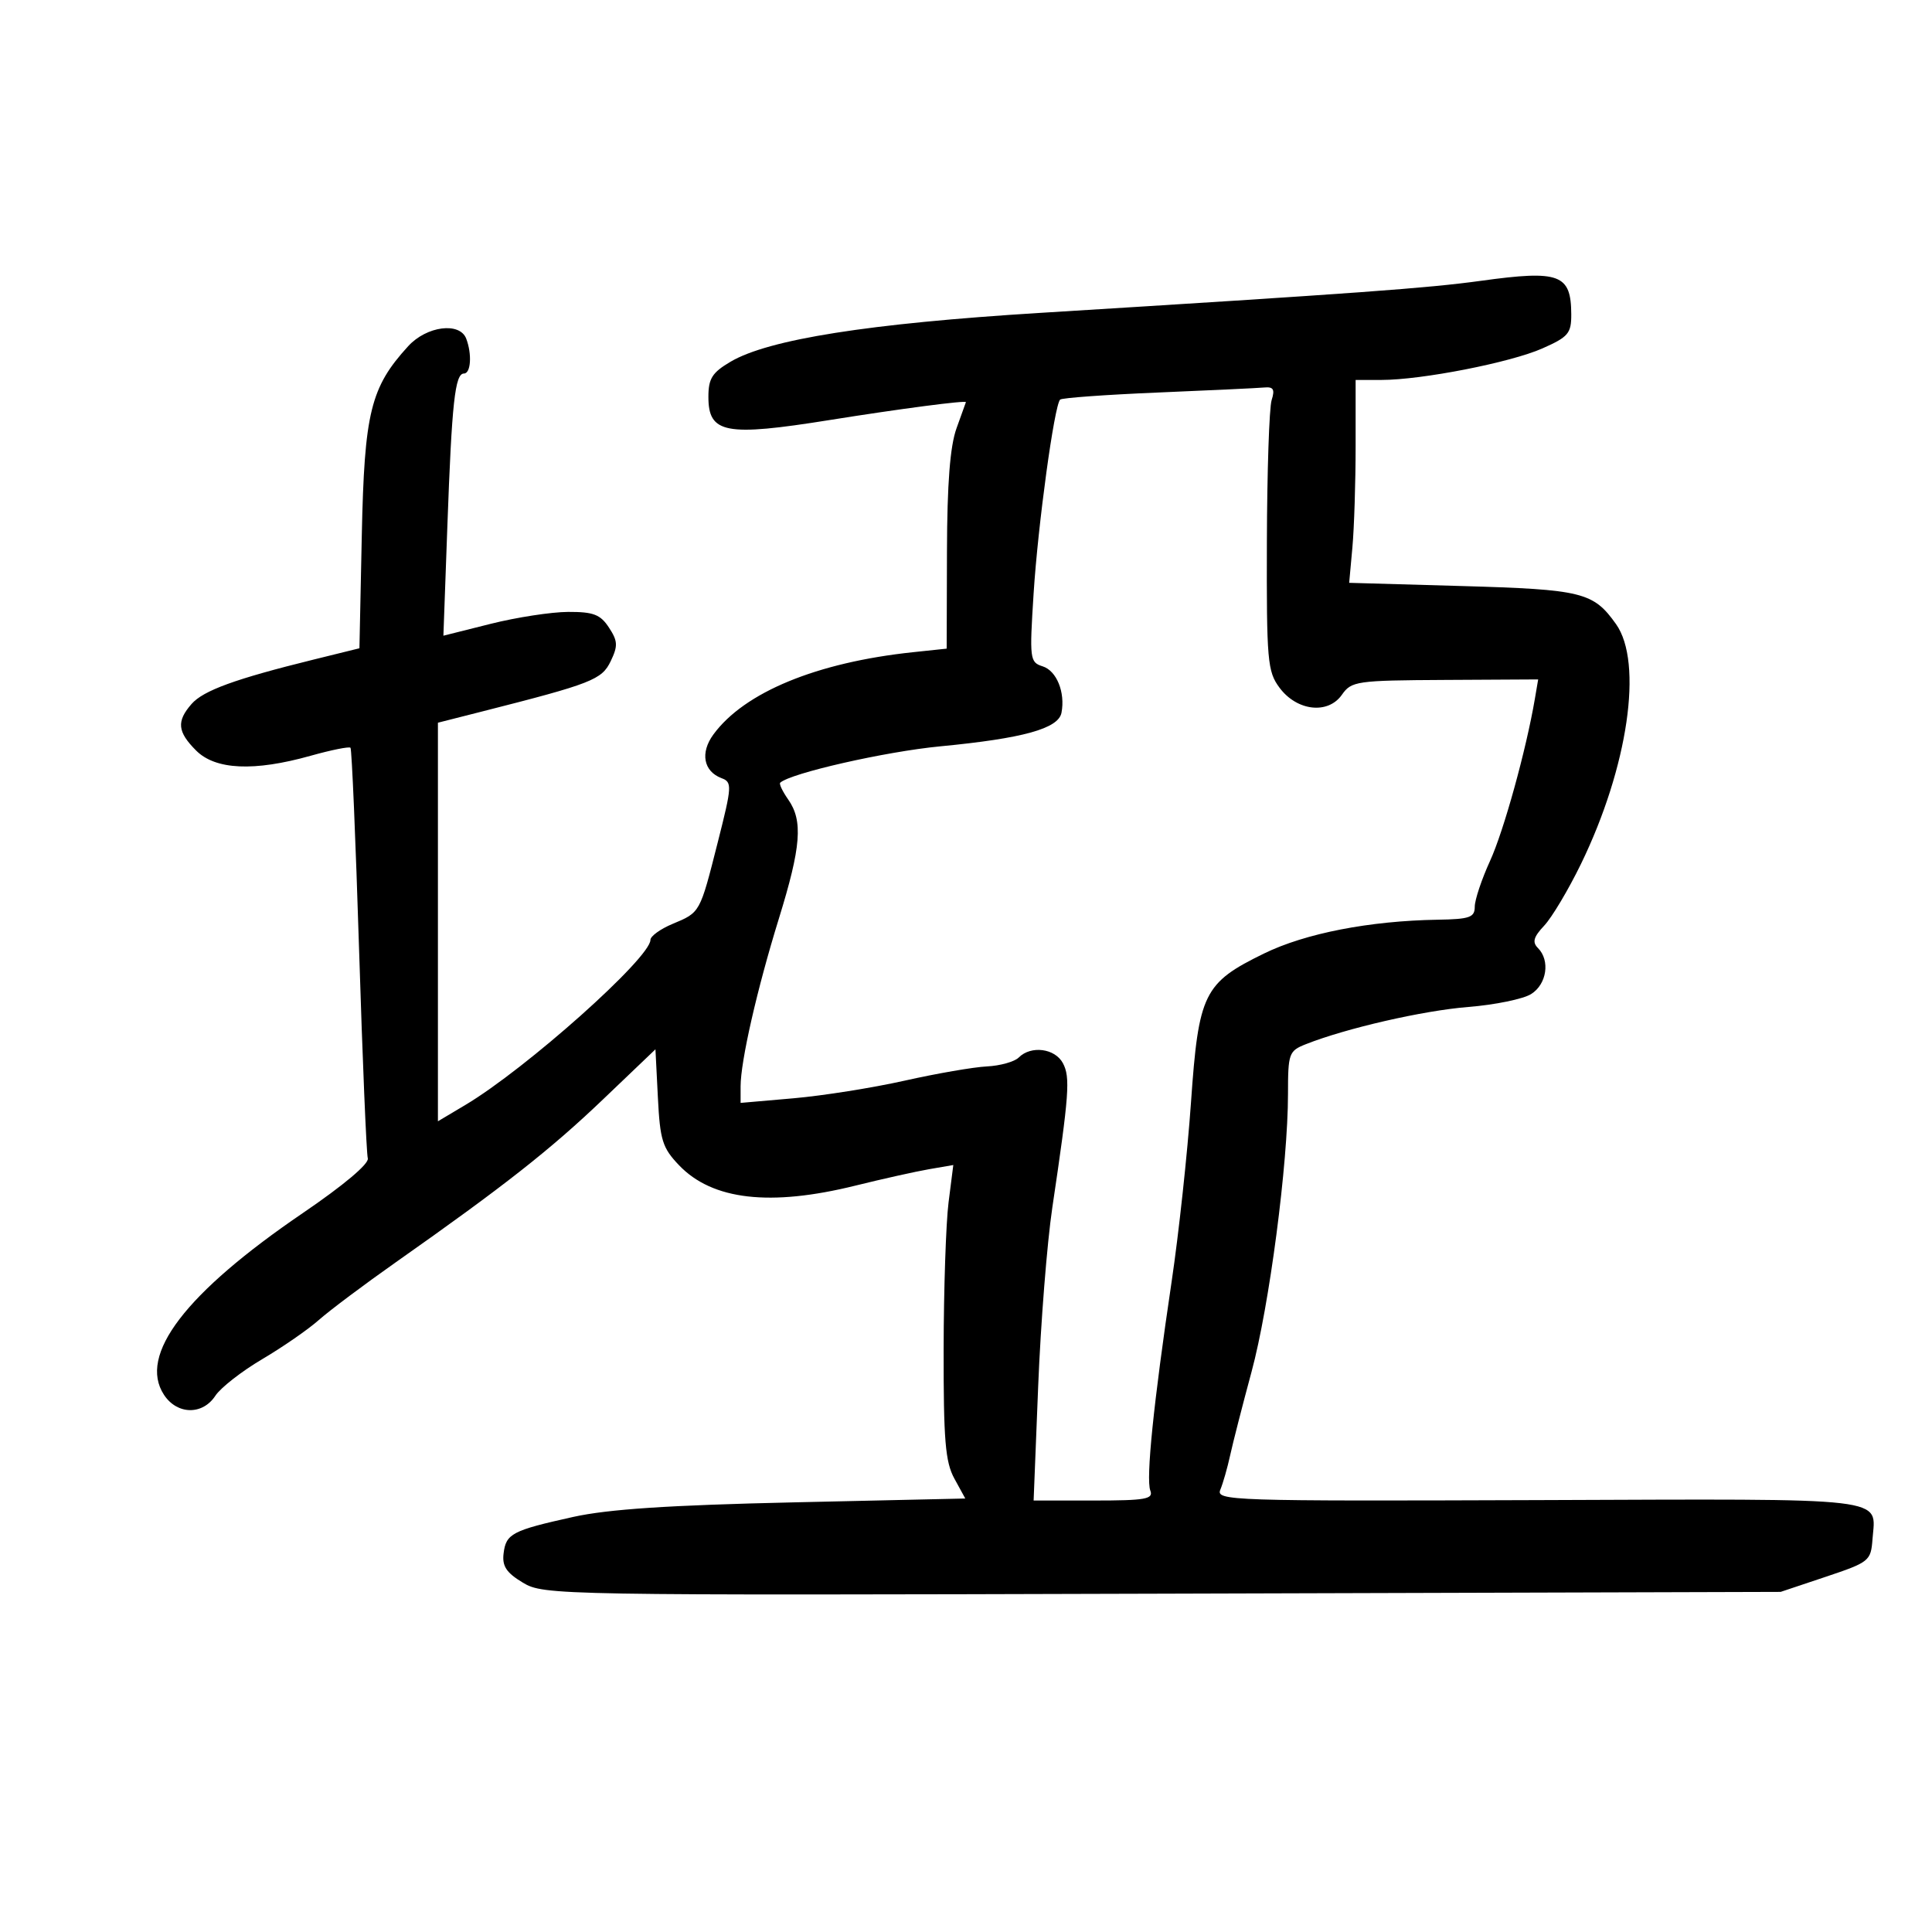 <svg xmlns="http://www.w3.org/2000/svg" width="300" height="300" viewBox="0 0 300 300" version="1.1">
	<path d="M 230 43.599 C 221.631 44.753, 210.977 45.529, 161.500 48.585 C 134.941 50.226, 119.336 52.689, 113.431 56.173 C 110.586 57.852, 110 58.782, 110 61.620 C 110 67.312, 112.629 67.814, 128.843 65.220 C 139.732 63.478, 150.086 62.122, 149.985 62.451 C 149.977 62.478, 149.321 64.300, 148.529 66.500 C 147.523 69.291, 147.075 75.069, 147.044 85.610 L 147 100.720 141.750 101.276 C 126.822 102.858, 115.578 107.495, 110.776 114.049 C 108.697 116.888, 109.235 119.774, 112.042 120.834 C 113.704 121.461, 113.671 122.036, 111.464 130.747 C 108.659 141.822, 108.748 141.660, 104.432 143.464 C 102.544 144.253, 101 145.369, 101 145.944 C 101 148.742, 81.685 165.967, 72.250 171.583 L 68 174.113 68 143.168 L 68 112.222 74.750 110.508 C 91.908 106.152, 93.448 105.550, 94.830 102.667 C 95.971 100.288, 95.932 99.545, 94.557 97.447 C 93.227 95.417, 92.148 95.003, 88.227 95.017 C 85.627 95.027, 80.204 95.861, 76.175 96.873 L 68.851 98.711 69.470 81.605 C 70.161 62.494, 70.651 58, 72.045 58 C 73.119 58, 73.313 54.980, 72.393 52.582 C 71.387 49.959, 66.246 50.626, 63.388 53.750 C 57.536 60.147, 56.580 64.039, 56.180 83.082 L 55.812 100.663 48.656 102.429 C 36.545 105.416, 31.573 107.225, 29.750 109.307 C 27.387 112.006, 27.546 113.637, 30.455 116.545 C 33.455 119.546, 39.444 119.821, 48.212 117.361 C 51.425 116.459, 54.221 115.896, 54.424 116.111 C 54.627 116.325, 55.228 130.450, 55.759 147.500 C 56.290 164.550, 56.899 179.114, 57.112 179.864 C 57.347 180.691, 53.384 184.031, 47.033 188.356 C 28.774 200.790, 21.420 210.413, 25.462 216.583 C 27.500 219.693, 31.451 219.768, 33.438 216.735 C 34.254 215.489, 37.527 212.933, 40.711 211.055 C 43.895 209.177, 47.850 206.441, 49.500 204.975 C 51.150 203.509, 56.550 199.460, 61.500 195.977 C 78.251 184.190, 85.460 178.524, 93.631 170.719 L 101.778 162.937 102.156 170.421 C 102.492 177.070, 102.860 178.245, 105.460 180.958 C 110.623 186.347, 119.602 187.378, 132.833 184.101 C 137.050 183.057, 142.194 181.910, 144.264 181.553 L 148.029 180.904 147.292 186.702 C 146.886 189.891, 146.542 200.150, 146.527 209.500 C 146.505 223.633, 146.786 227.022, 148.195 229.594 L 149.890 232.688 123.195 233.287 C 103.850 233.721, 94.435 234.344, 89 235.549 C 79.493 237.659, 78.567 238.146, 78.195 241.235 C 77.958 243.199, 78.633 244.216, 81.195 245.756 C 84.441 247.708, 86.220 247.739, 180.500 247.466 L 276.500 247.187 283.500 244.844 C 290.273 242.576, 290.508 242.387, 290.761 239 C 291.254 232.390, 294.251 232.741, 238.988 232.935 C 190.896 233.104, 188.776 233.034, 189.497 231.306 C 189.911 230.313, 190.594 227.925, 191.013 226 C 191.432 224.075, 192.931 218.225, 194.343 213 C 197.097 202.817, 199.997 180.702, 199.999 169.871 C 200 163.572, 200.137 163.188, 202.750 162.151 C 209.008 159.666, 220.977 156.922, 228 156.361 C 232.125 156.032, 236.512 155.131, 237.750 154.358 C 240.187 152.837, 240.737 149.137, 238.813 147.213 C 237.898 146.298, 238.121 145.500, 239.793 143.721 C 240.984 142.452, 243.547 138.151, 245.488 134.163 C 252.809 119.121, 255.182 102.873, 250.930 96.902 C 247.407 91.954, 245.705 91.534, 227 91 L 209.500 90.500 210 85 C 210.275 81.975, 210.500 74.887, 210.500 69.249 L 210.500 58.998 214.500 58.998 C 220.752 58.997, 234.539 56.298, 239.500 54.103 C 243.532 52.320, 243.998 51.768, 243.985 48.806 C 243.956 42.575, 242.190 41.917, 230 43.599 M 179.801 60.951 C 171.717 61.288, 164.883 61.783, 164.615 62.051 C 163.708 62.959, 161.180 81.442, 160.498 92.154 C 159.848 102.376, 159.905 102.835, 161.908 103.471 C 164.075 104.159, 165.432 107.505, 164.828 110.671 C 164.357 113.136, 158.871 114.657, 146 115.891 C 137.477 116.708, 122.726 120.062, 121.148 121.541 C 120.954 121.722, 121.517 122.900, 122.398 124.158 C 124.710 127.459, 124.394 131.480, 120.947 142.627 C 117.551 153.610, 115 164.790, 115 168.695 L 115 171.258 123.240 170.539 C 127.772 170.144, 135.535 168.911, 140.490 167.800 C 145.446 166.688, 151.186 165.695, 153.246 165.594 C 155.306 165.492, 157.534 164.866, 158.196 164.204 C 160.094 162.306, 163.815 162.785, 165.047 165.087 C 166.214 167.269, 166.019 169.944, 163.405 187.500 C 162.587 193, 161.598 205.488, 161.208 215.251 L 160.500 233.001 169.857 233.001 C 177.891 233, 179.130 232.781, 178.620 231.452 C 177.924 229.638, 179.122 217.893, 181.931 199 C 183.035 191.575, 184.387 179.066, 184.935 171.202 C 186.117 154.247, 186.908 152.635, 196.286 148.056 C 202.700 144.924, 212.656 142.988, 223.250 142.812 C 228.223 142.730, 229 142.457, 229 140.794 C 229 139.737, 230.068 136.537, 231.373 133.683 C 233.506 129.022, 236.982 116.447, 238.336 108.500 L 238.847 105.500 224.387 105.579 C 210.615 105.655, 209.853 105.764, 208.368 107.885 C 206.210 110.966, 201.380 110.418, 198.680 106.785 C 196.809 104.268, 196.666 102.617, 196.721 84.170 C 196.753 73.225, 197.084 63.309, 197.457 62.135 C 197.988 60.462, 197.741 60.037, 196.317 60.169 C 195.318 60.262, 187.886 60.613, 179.801 60.951" stroke="none" fill="black" fill-rule="evenodd"/>
</svg>